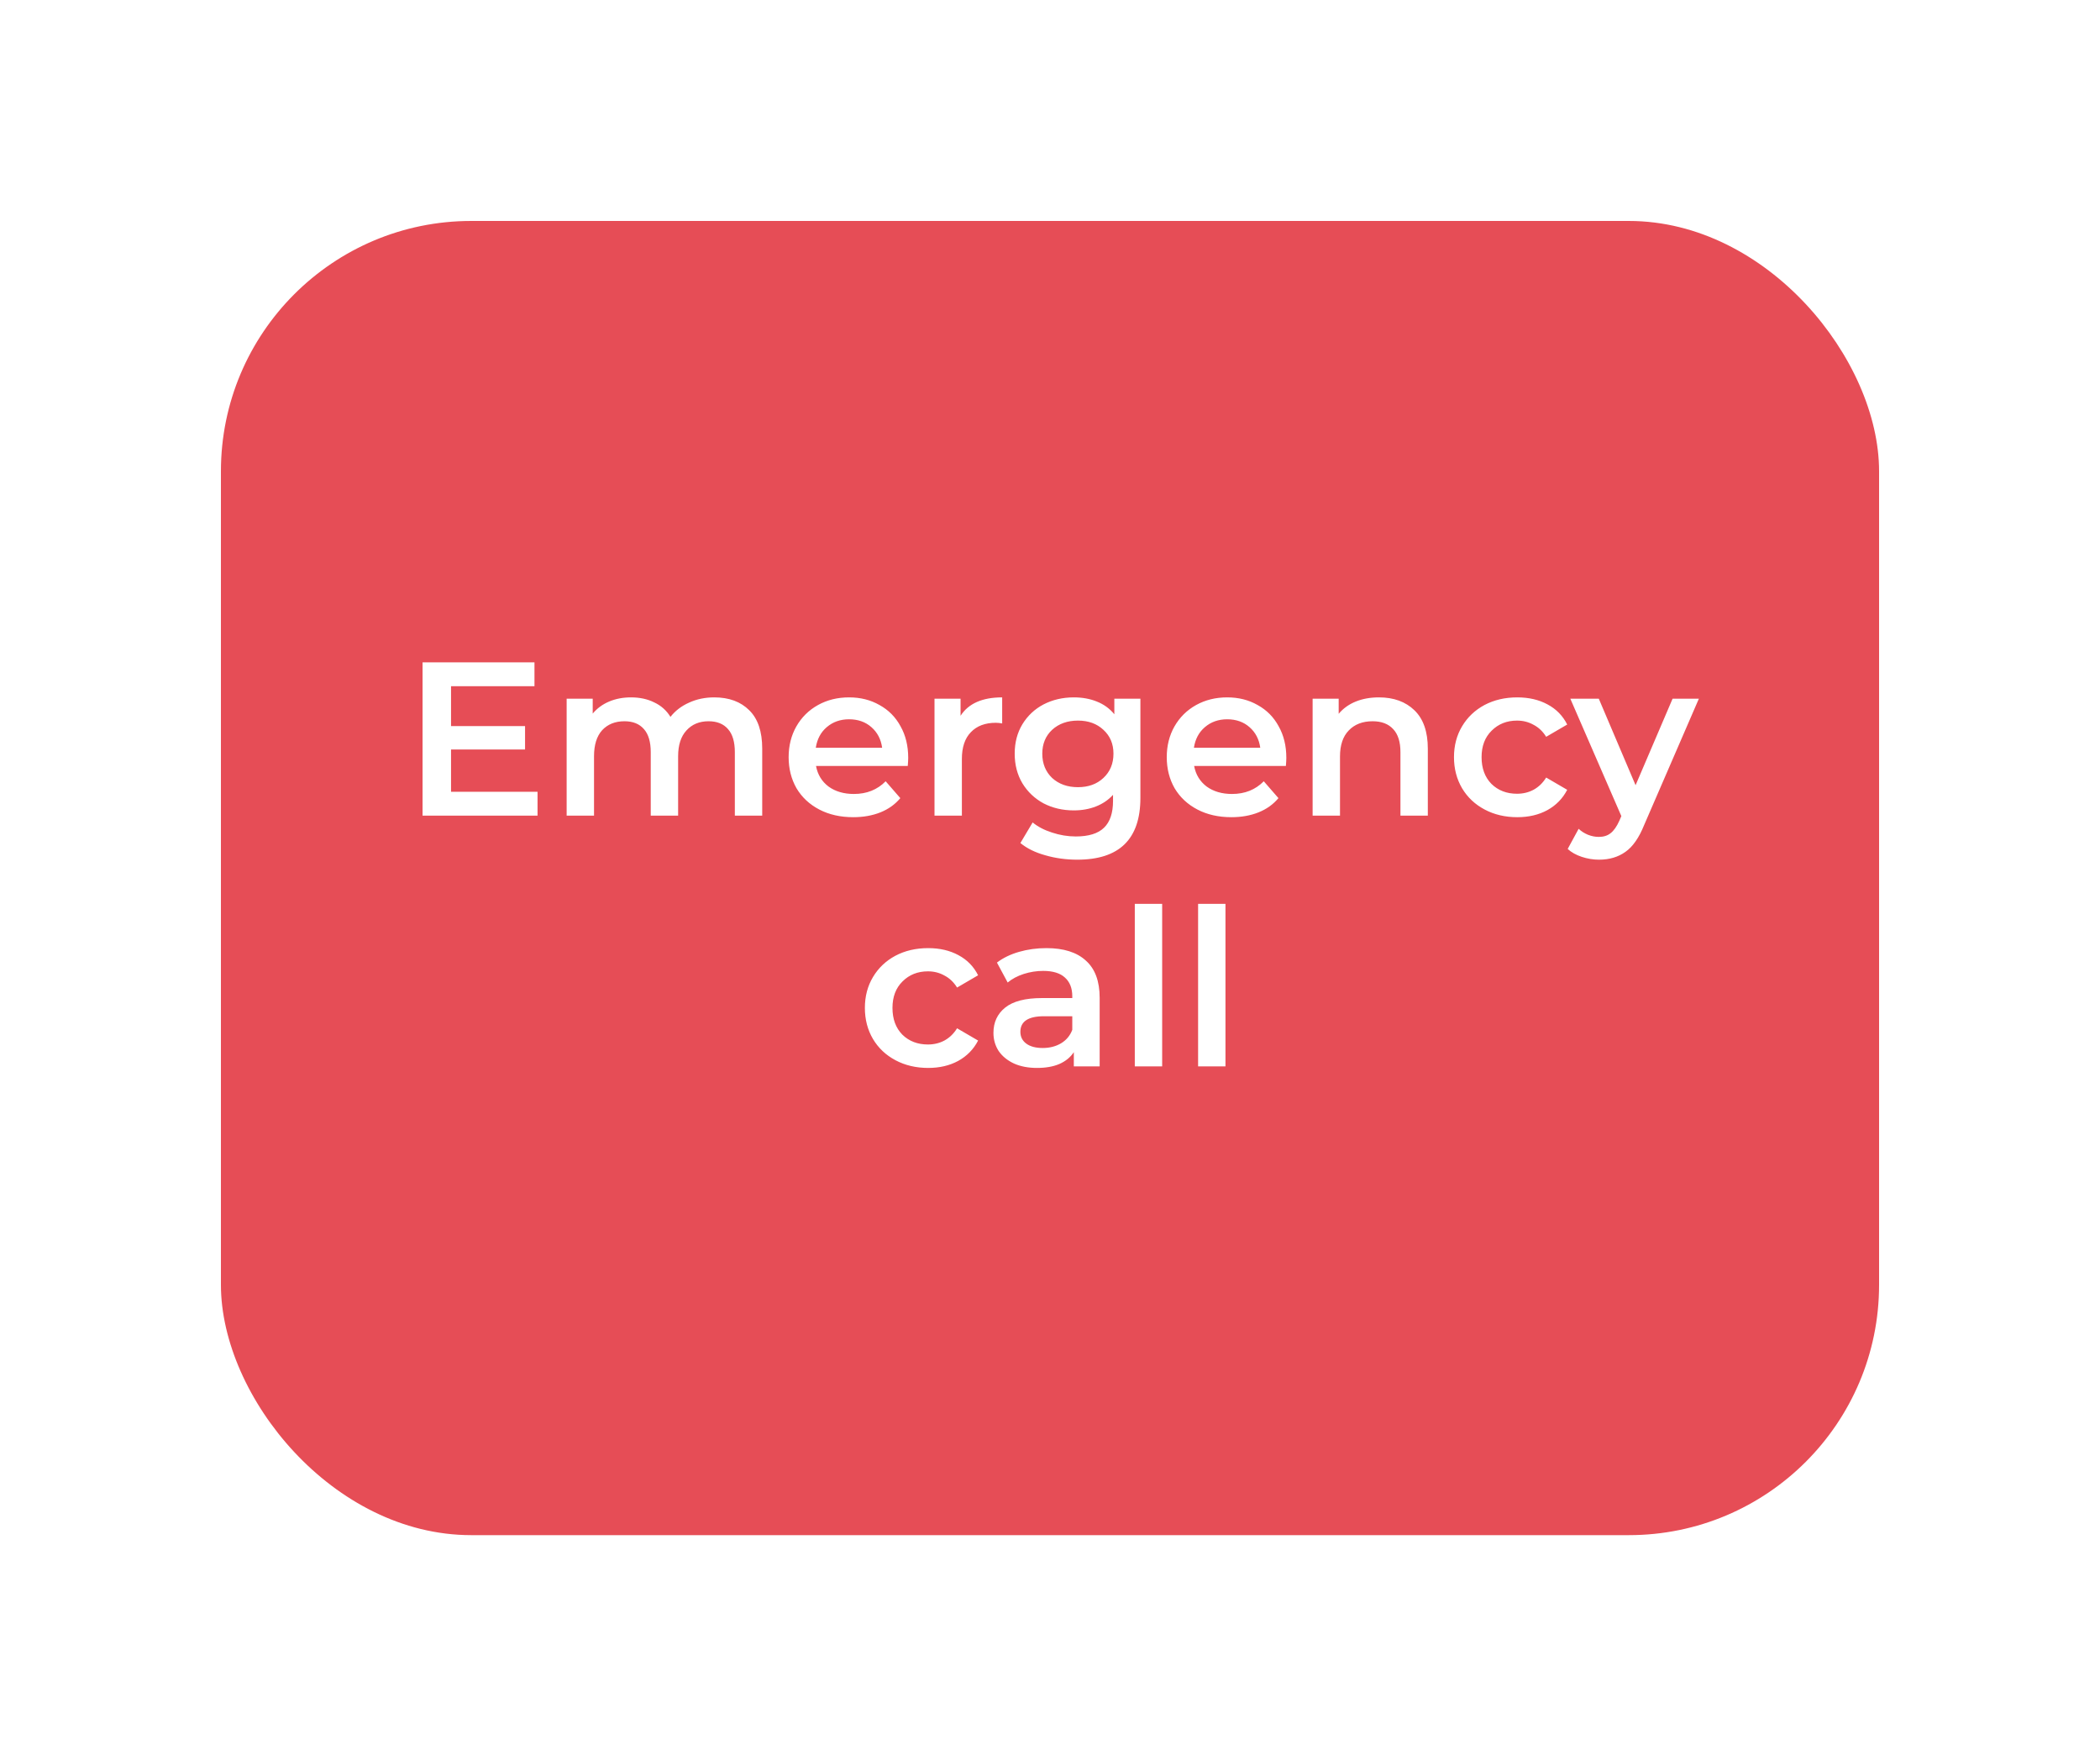 <svg viewBox="0 0 846 707" fill="none" xmlns="http://www.w3.org/2000/svg">
<g filter="url(#filter0_d)">
<rect x="89" y="89" width="668" height="529.359" rx="100.83" fill="#E64D56"/>
</g>
<path d="M216.552 318.93V328.547H170.233V266.789H215.316V276.405H181.702V292.463H211.523V301.903H181.702V318.93H216.552ZM287.743 280.905C293.684 280.905 298.389 282.64 301.86 286.11C305.33 289.522 307.065 294.668 307.065 301.55V328.547H296.037V302.961C296.037 298.844 295.125 295.756 293.302 293.698C291.478 291.58 288.861 290.522 285.45 290.522C281.744 290.522 278.774 291.757 276.539 294.227C274.304 296.639 273.186 300.109 273.186 304.638V328.547H262.158V302.961C262.158 298.844 261.246 295.756 259.423 293.698C257.599 291.58 254.982 290.522 251.571 290.522C247.806 290.522 244.807 291.727 242.571 294.139C240.395 296.55 239.307 300.05 239.307 304.638V328.547H228.279V281.434H238.778V287.434C240.542 285.316 242.748 283.699 245.395 282.581C248.042 281.464 250.982 280.905 254.217 280.905C257.746 280.905 260.864 281.581 263.569 282.934C266.334 284.228 268.51 286.169 270.098 288.757C272.039 286.287 274.539 284.375 277.597 283.022C280.656 281.611 284.038 280.905 287.743 280.905ZM365.878 305.255C365.878 306.02 365.819 307.108 365.702 308.52H328.735C329.382 311.99 331.058 314.754 333.764 316.813C336.528 318.813 339.94 319.813 343.998 319.813C349.174 319.813 353.438 318.107 356.791 314.696L362.702 321.489C360.585 324.018 357.908 325.93 354.673 327.224C351.438 328.518 347.792 329.165 343.733 329.165C338.557 329.165 333.999 328.135 330.058 326.077C326.118 324.018 323.059 321.166 320.883 317.519C318.765 313.813 317.707 309.637 317.707 304.991C317.707 300.403 318.736 296.286 320.795 292.639C322.912 288.933 325.823 286.051 329.529 283.993C333.234 281.934 337.41 280.905 342.057 280.905C346.645 280.905 350.733 281.934 354.321 283.993C357.967 285.993 360.79 288.845 362.79 292.551C364.849 296.197 365.878 300.432 365.878 305.255ZM342.057 289.727C338.528 289.727 335.528 290.786 333.058 292.904C330.646 294.962 329.176 297.727 328.647 301.197H355.379C354.909 297.786 353.468 295.021 351.056 292.904C348.645 290.786 345.645 289.727 342.057 289.727ZM386.971 288.316C390.147 283.375 395.734 280.905 403.734 280.905V291.404C402.792 291.227 401.94 291.139 401.175 291.139C396.881 291.139 393.529 292.404 391.117 294.933C388.706 297.403 387.5 300.991 387.5 305.696V328.547H376.472V281.434H386.971V288.316ZM459.418 281.434V321.401C459.418 337.987 450.948 346.281 434.009 346.281C429.48 346.281 425.186 345.692 421.128 344.516C417.07 343.399 413.717 341.752 411.07 339.575L416.011 331.282C418.069 332.988 420.657 334.341 423.775 335.341C426.951 336.399 430.156 336.929 433.391 336.929C438.567 336.929 442.361 335.752 444.773 333.4C447.184 331.047 448.39 327.459 448.39 322.636V320.166C446.508 322.224 444.214 323.783 441.508 324.842C438.803 325.9 435.832 326.43 432.597 326.43C428.127 326.43 424.069 325.489 420.422 323.606C416.834 321.665 413.982 318.96 411.864 315.49C409.806 312.019 408.776 308.049 408.776 303.579C408.776 299.109 409.806 295.168 411.864 291.757C413.982 288.286 416.834 285.61 420.422 283.728C424.069 281.846 428.127 280.905 432.597 280.905C436.009 280.905 439.097 281.464 441.861 282.581C444.684 283.699 447.037 285.404 448.919 287.698V281.434H459.418ZM434.274 317.078C438.45 317.078 441.861 315.843 444.508 313.372C447.214 310.843 448.566 307.579 448.566 303.579C448.566 299.638 447.214 296.433 444.508 293.962C441.861 291.492 438.45 290.257 434.274 290.257C430.039 290.257 426.569 291.492 423.863 293.962C421.216 296.433 419.893 299.638 419.893 303.579C419.893 307.579 421.216 310.843 423.863 313.372C426.569 315.843 430.039 317.078 434.274 317.078ZM518.207 305.255C518.207 306.02 518.148 307.108 518.03 308.52H481.063C481.71 311.99 483.387 314.754 486.092 316.813C488.857 318.813 492.268 319.813 496.326 319.813C501.502 319.813 505.767 318.107 509.119 314.696L515.03 321.489C512.913 324.018 510.237 325.93 507.002 327.224C503.767 328.518 500.12 329.165 496.062 329.165C490.886 329.165 486.327 328.135 482.387 326.077C478.446 324.018 475.387 321.166 473.211 317.519C471.094 313.813 470.035 309.637 470.035 304.991C470.035 300.403 471.064 296.286 473.123 292.639C475.24 288.933 478.152 286.051 481.857 283.993C485.563 281.934 489.739 280.905 494.385 280.905C498.973 280.905 503.061 281.934 506.649 283.993C510.296 285.993 513.119 288.845 515.119 292.551C517.177 296.197 518.207 300.432 518.207 305.255ZM494.385 289.727C490.856 289.727 487.857 290.786 485.386 292.904C482.975 294.962 481.504 297.727 480.975 301.197H507.708C507.237 297.786 505.796 295.021 503.385 292.904C500.973 290.786 497.973 289.727 494.385 289.727ZM555.533 280.905C561.473 280.905 566.237 282.64 569.825 286.11C573.413 289.58 575.207 294.727 575.207 301.55V328.547H564.179V302.961C564.179 298.844 563.208 295.756 561.267 293.698C559.326 291.58 556.562 290.522 552.974 290.522C548.916 290.522 545.71 291.757 543.357 294.227C541.005 296.639 539.828 300.138 539.828 304.726V328.547H528.8V281.434H539.299V287.522C541.122 285.346 543.416 283.699 546.181 282.581C548.945 281.464 552.062 280.905 555.533 280.905ZM611.243 329.165C606.362 329.165 601.98 328.135 598.098 326.077C594.216 324.018 591.187 321.166 589.01 317.519C586.834 313.813 585.746 309.637 585.746 304.991C585.746 300.344 586.834 296.197 589.01 292.551C591.187 288.904 594.186 286.051 598.009 283.993C601.891 281.934 606.303 280.905 611.243 280.905C615.89 280.905 619.948 281.846 623.419 283.728C626.948 285.61 629.595 288.316 631.359 291.845L622.889 296.786C621.537 294.609 619.831 292.992 617.772 291.933C615.772 290.816 613.567 290.257 611.155 290.257C607.038 290.257 603.627 291.61 600.921 294.315C598.215 296.962 596.863 300.521 596.863 304.991C596.863 309.461 598.186 313.049 600.833 315.754C603.538 318.401 606.979 319.724 611.155 319.724C613.567 319.724 615.772 319.195 617.772 318.136C619.831 317.019 621.537 315.372 622.889 313.196L631.359 318.136C629.536 321.665 626.86 324.4 623.33 326.341C619.86 328.224 615.831 329.165 611.243 329.165ZM684.402 281.434L662.346 332.341C660.287 337.458 657.787 341.046 654.847 343.104C651.906 345.222 648.347 346.281 644.171 346.281C641.819 346.281 639.495 345.898 637.201 345.134C634.907 344.369 633.025 343.31 631.555 341.958L635.966 333.841C637.025 334.841 638.26 335.635 639.672 336.223C641.142 336.811 642.613 337.105 644.083 337.105C646.024 337.105 647.612 336.605 648.847 335.605C650.141 334.605 651.318 332.929 652.376 330.576L653.17 328.724L632.614 281.434H644.083L658.905 316.284L673.815 281.434H684.402ZM373.92 430.165C369.038 430.165 364.656 429.135 360.774 427.077C356.892 425.018 353.863 422.166 351.687 418.519C349.51 414.813 348.422 410.637 348.422 405.991C348.422 401.344 349.51 397.197 351.687 393.551C353.863 389.904 356.862 387.051 360.686 384.993C364.568 382.934 368.979 381.905 373.92 381.905C378.566 381.905 382.625 382.846 386.095 384.728C389.624 386.61 392.271 389.316 394.035 392.845L385.565 397.786C384.213 395.609 382.507 393.992 380.448 392.933C378.449 391.816 376.243 391.257 373.831 391.257C369.714 391.257 366.303 392.61 363.597 395.315C360.891 397.962 359.539 401.521 359.539 405.991C359.539 410.461 360.862 414.049 363.509 416.754C366.214 419.401 369.655 420.724 373.831 420.724C376.243 420.724 378.449 420.195 380.448 419.136C382.507 418.019 384.213 416.372 385.565 414.196L394.035 419.136C392.212 422.665 389.536 425.4 386.007 427.341C382.536 429.224 378.507 430.165 373.92 430.165ZM421.567 381.905C428.507 381.905 433.801 383.581 437.447 386.934C441.153 390.228 443.006 395.227 443.006 401.932V429.547H432.595V423.812C431.242 425.871 429.301 427.459 426.772 428.577C424.302 429.635 421.302 430.165 417.773 430.165C414.244 430.165 411.156 429.577 408.509 428.4C405.862 427.165 403.804 425.489 402.333 423.371C400.922 421.195 400.216 418.754 400.216 416.048C400.216 411.814 401.775 408.432 404.892 405.902C408.068 403.314 413.038 402.02 419.802 402.02H431.977V401.315C431.977 398.021 430.977 395.492 428.978 393.727C427.037 391.963 424.125 391.08 420.243 391.08C417.596 391.08 414.979 391.492 412.391 392.316C409.862 393.139 407.715 394.286 405.951 395.756L401.628 387.728C404.098 385.846 407.068 384.405 410.538 383.405C414.009 382.405 417.685 381.905 421.567 381.905ZM420.067 422.136C422.831 422.136 425.272 421.519 427.39 420.283C429.566 418.989 431.095 417.166 431.977 414.813V409.343H420.596C414.244 409.343 411.068 411.431 411.068 415.607C411.068 417.607 411.862 419.195 413.45 420.372C415.038 421.548 417.244 422.136 420.067 422.136ZM457.159 364.083H468.187V429.547H457.159V364.083ZM482.662 364.083H493.69V429.547H482.662V364.083Z" fill="white"/>
<defs>
<filter id="filter0_d" x="0.774" y="0.774" width="844.453" height="705.811" filterUnits="userSpaceOnUse" color-interpolation-filters="sRGB">
<feFlood flood-opacity="0" result="BackgroundImageFix"/>
<feColorMatrix in="SourceAlpha" type="matrix" values="0 0 0 0 0 0 0 0 0 0 0 0 0 0 0 0 0 0 127 0"/>
<feOffset/>
<feGaussianBlur stdDeviation="44.113"/>
<feColorMatrix type="matrix" values="0 0 0 0 0 0 0 0 0 0 0 0 0 0 0 0 0 0 0.2 0"/>
<feBlend mode="normal" in2="BackgroundImageFix" result="effect1_dropShadow"/>
<feBlend mode="normal" in="SourceGraphic" in2="effect1_dropShadow" result="shape"/>
</filter>
</defs>
</svg>
